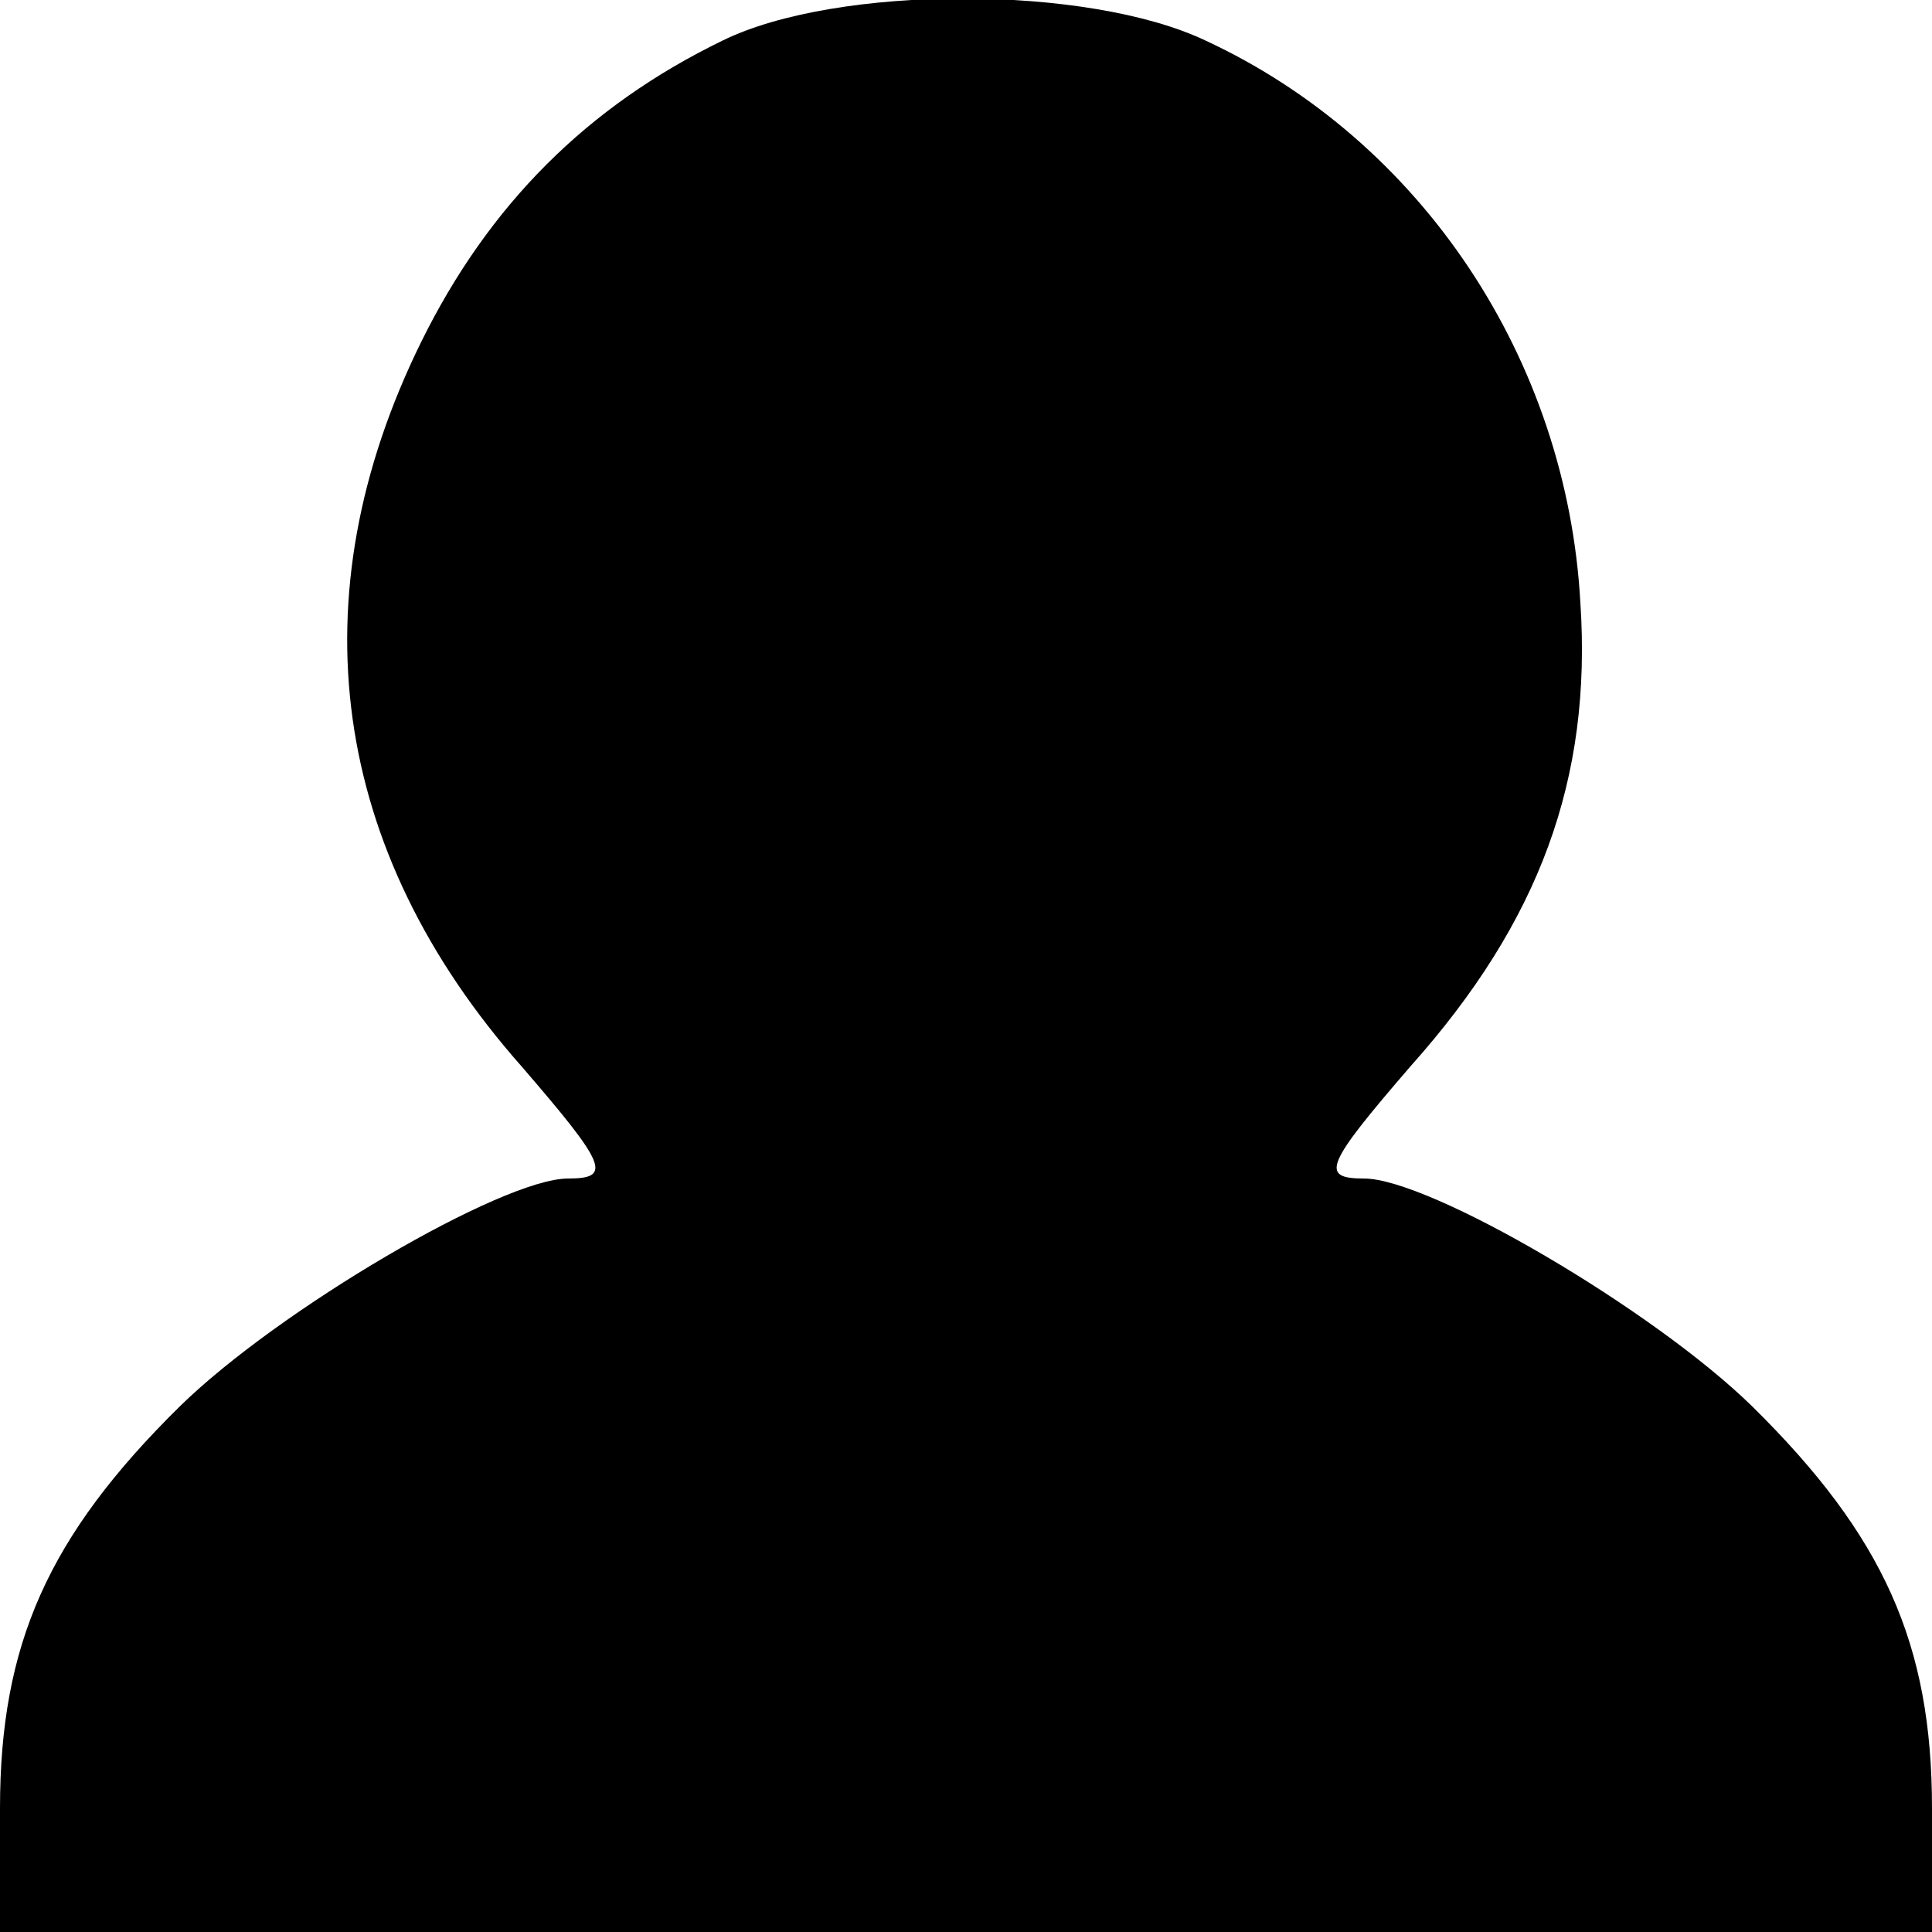 <svg version="1.0" xmlns="http://www.w3.org/2000/svg"
 width="100" height="100" viewBox="0 0 100 100"
 preserveAspectRatio="xMidYMid meet">
<g transform="translate(0,100) scale(0.1,-0.1)"
fill="#000000" stroke="none">
<path d="M374 979 c-70 -34 -121 -85 -156 -156 -65 -132 -47 -263 52 -375 44
-51 47 -58 24 -58 -34 0 -150 -68 -201 -118 -68 -67 -93 -123 -93 -208 l0 -64
500 0 500 0 0 64 c0 85 -25 141 -93 208 -51 50 -167 118 -201 118 -23 0 -20 7
24 58 67 75 94 149 88 240 -7 126 -82 239 -194 291 -61 29 -191 29 -250 0z"/>
</g>
</svg>

